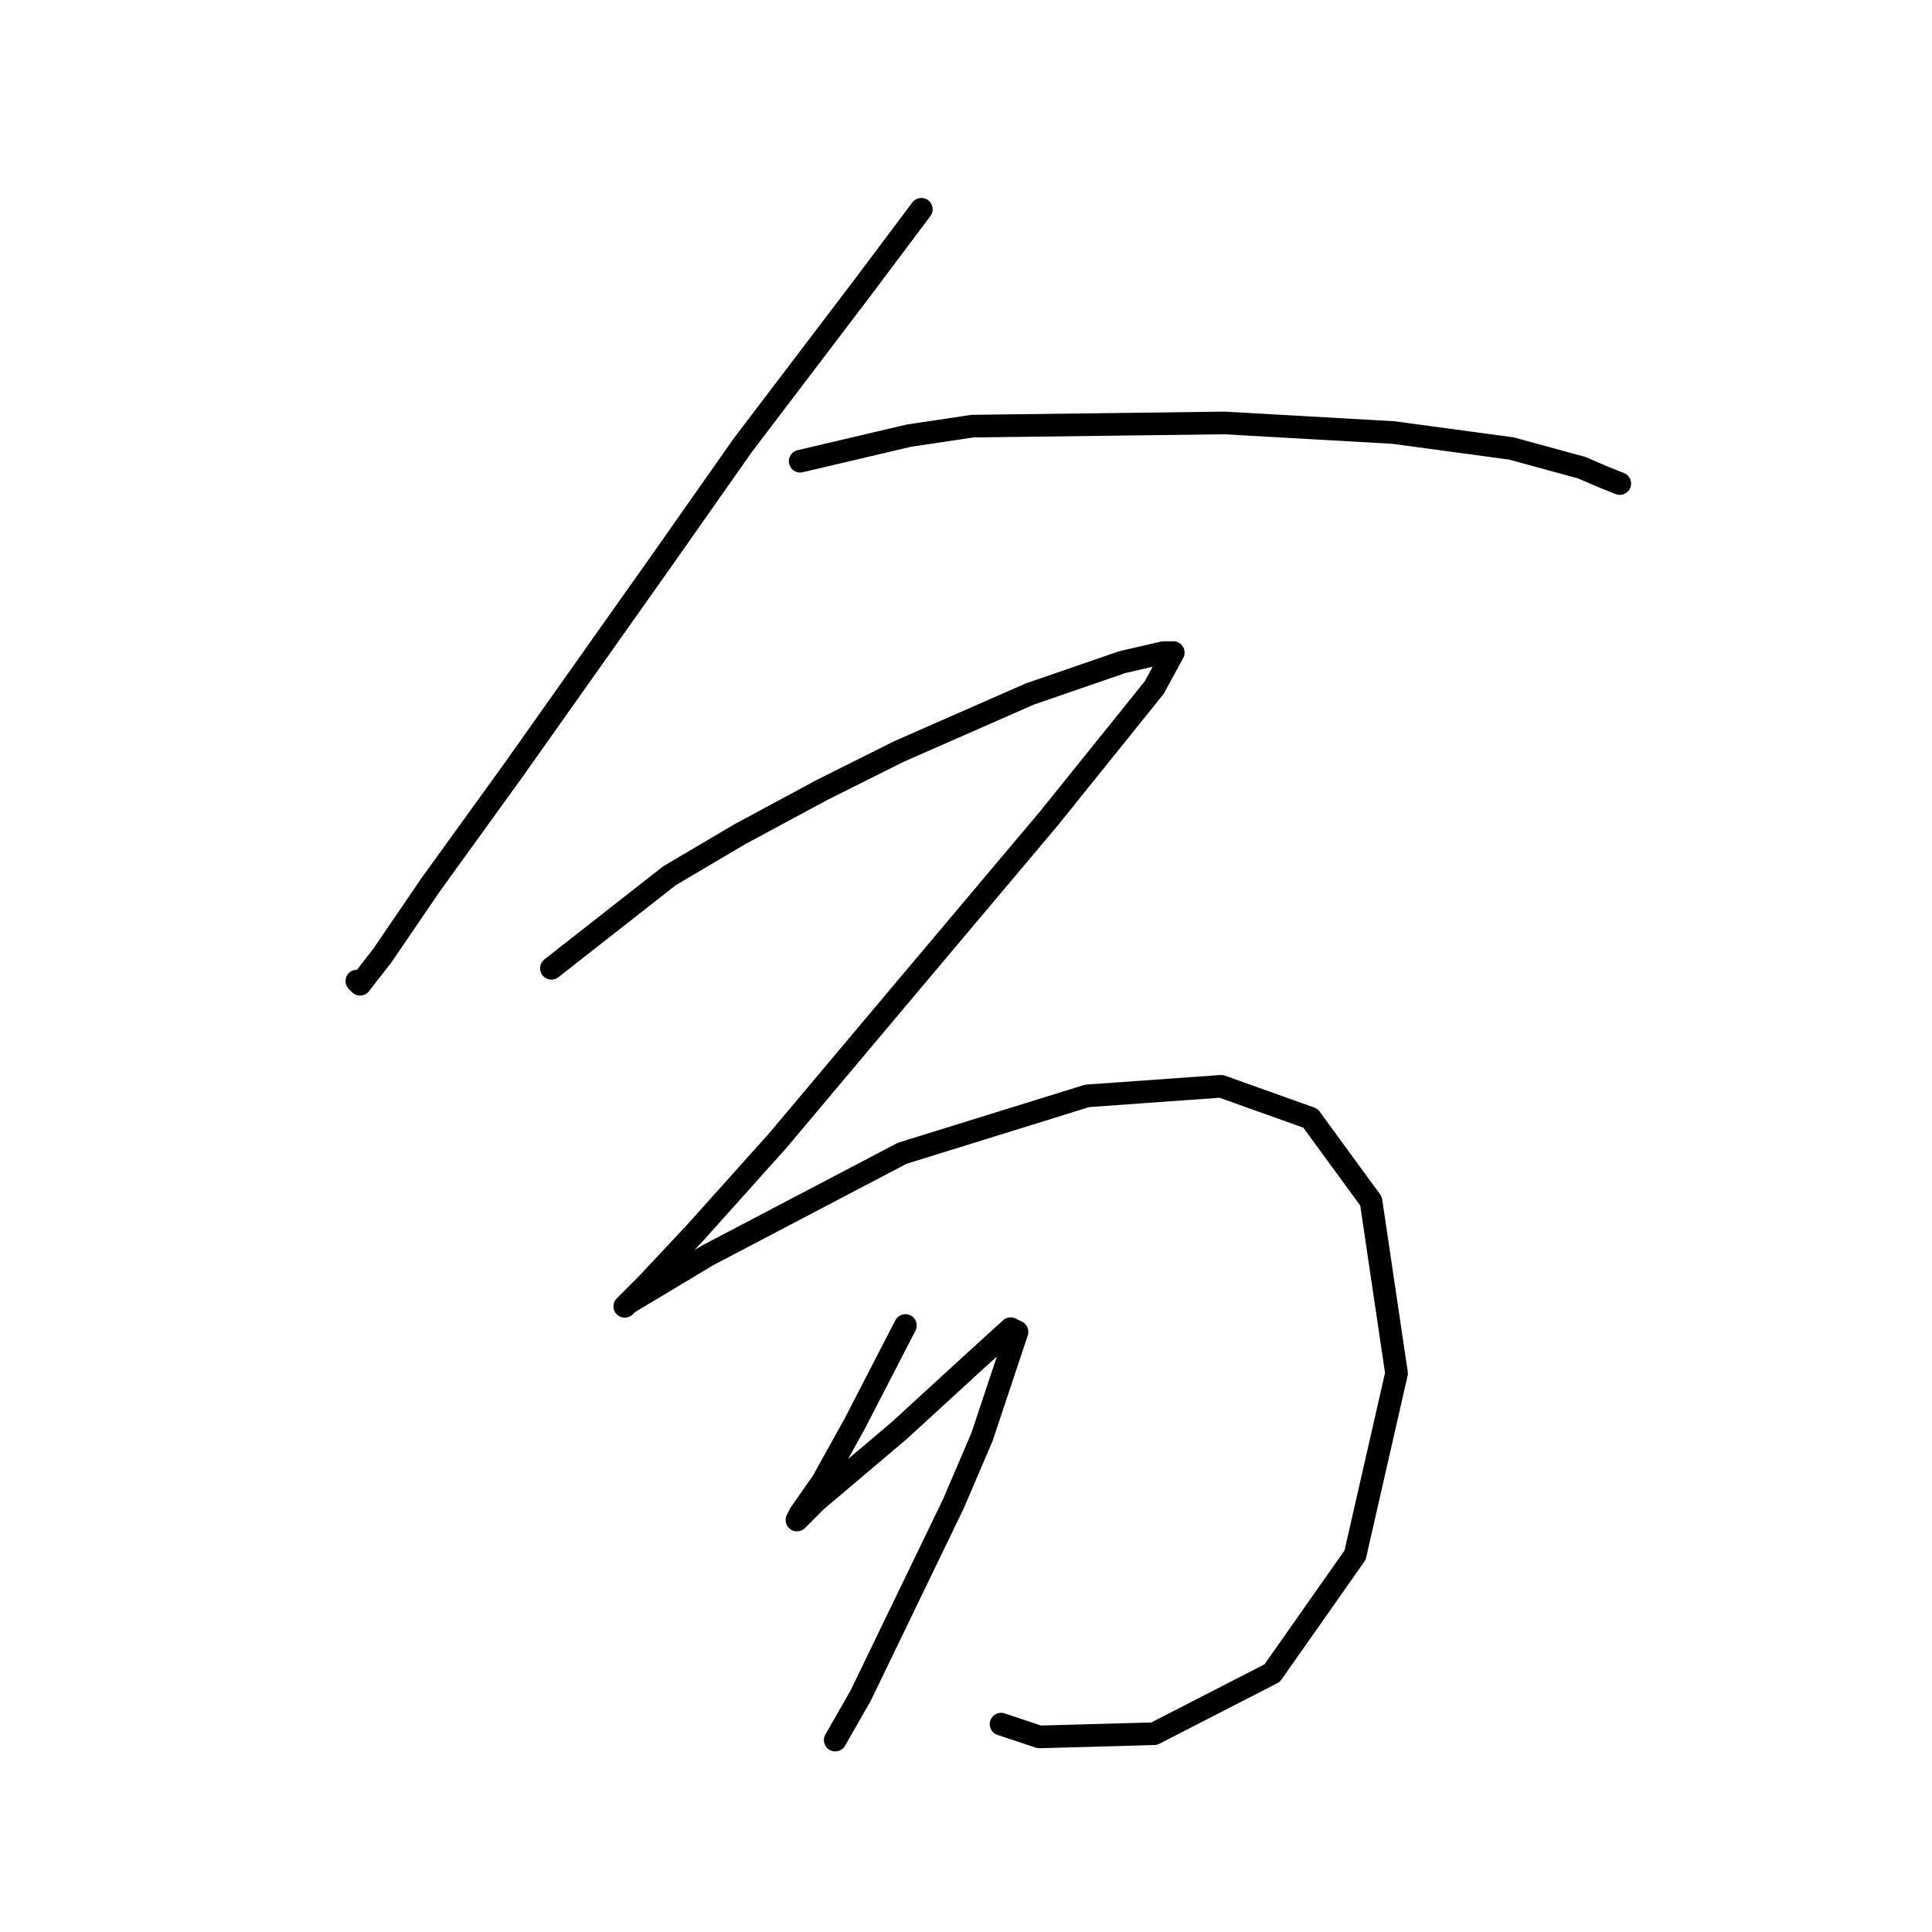 <?xml version="1.0" standalone="no"?>
    <svg width="256" height="256" xmlns="http://www.w3.org/2000/svg" version="1.1">
    <polyline stroke="black" stroke-width="3" stroke-linecap="round" fill="transparent" stroke-linejoin="round" points="122.083 27.73 114.477 37.872 98.418 59.001 87.431 74.637 67.992 102.105 57.005 117.318 50.666 126.615 47.708 130.418 47.286 129.996 47.286 129.996 " />
        <polyline stroke="black" stroke-width="3" stroke-linecap="round" fill="transparent" stroke-linejoin="round" points="106.025 61.114 120.393 57.734 128.844 56.466 162.229 56.043 184.626 57.311 200.261 59.424 209.558 61.96 212.516 63.227 214.629 64.072 214.629 64.072 " />
        <polyline stroke="black" stroke-width="3" stroke-linecap="round" fill="transparent" stroke-linejoin="round" points="73.063 128.305 88.699 116.05 97.996 110.557 108.983 104.641 119.125 99.57 136.451 91.963 148.706 87.737 154.2 86.469 155.467 86.469 152.932 91.118 138.987 108.444 118.702 132.531 103.067 151.125 92.08 163.38 85.741 170.141 82.783 173.099 83.205 172.677 93.77 166.338 119.548 152.815 144.058 145.209 161.806 143.941 173.639 148.167 181.668 159.154 185.048 181.974 179.555 206.061 168.568 221.697 152.932 229.726 137.719 230.148 132.648 228.458 132.648 228.458 " />
        <polyline stroke="black" stroke-width="3" stroke-linecap="round" fill="transparent" stroke-linejoin="round" points="119.97 175.635 113.209 188.735 111.096 192.538 108.983 196.342 106.025 200.568 105.602 201.413 108.138 198.877 119.125 189.58 129.267 180.283 133.915 176.058 134.761 176.48 130.112 190.425 126.309 199.3 114.054 224.655 110.673 230.571 110.673 230.571 " />
        </svg>